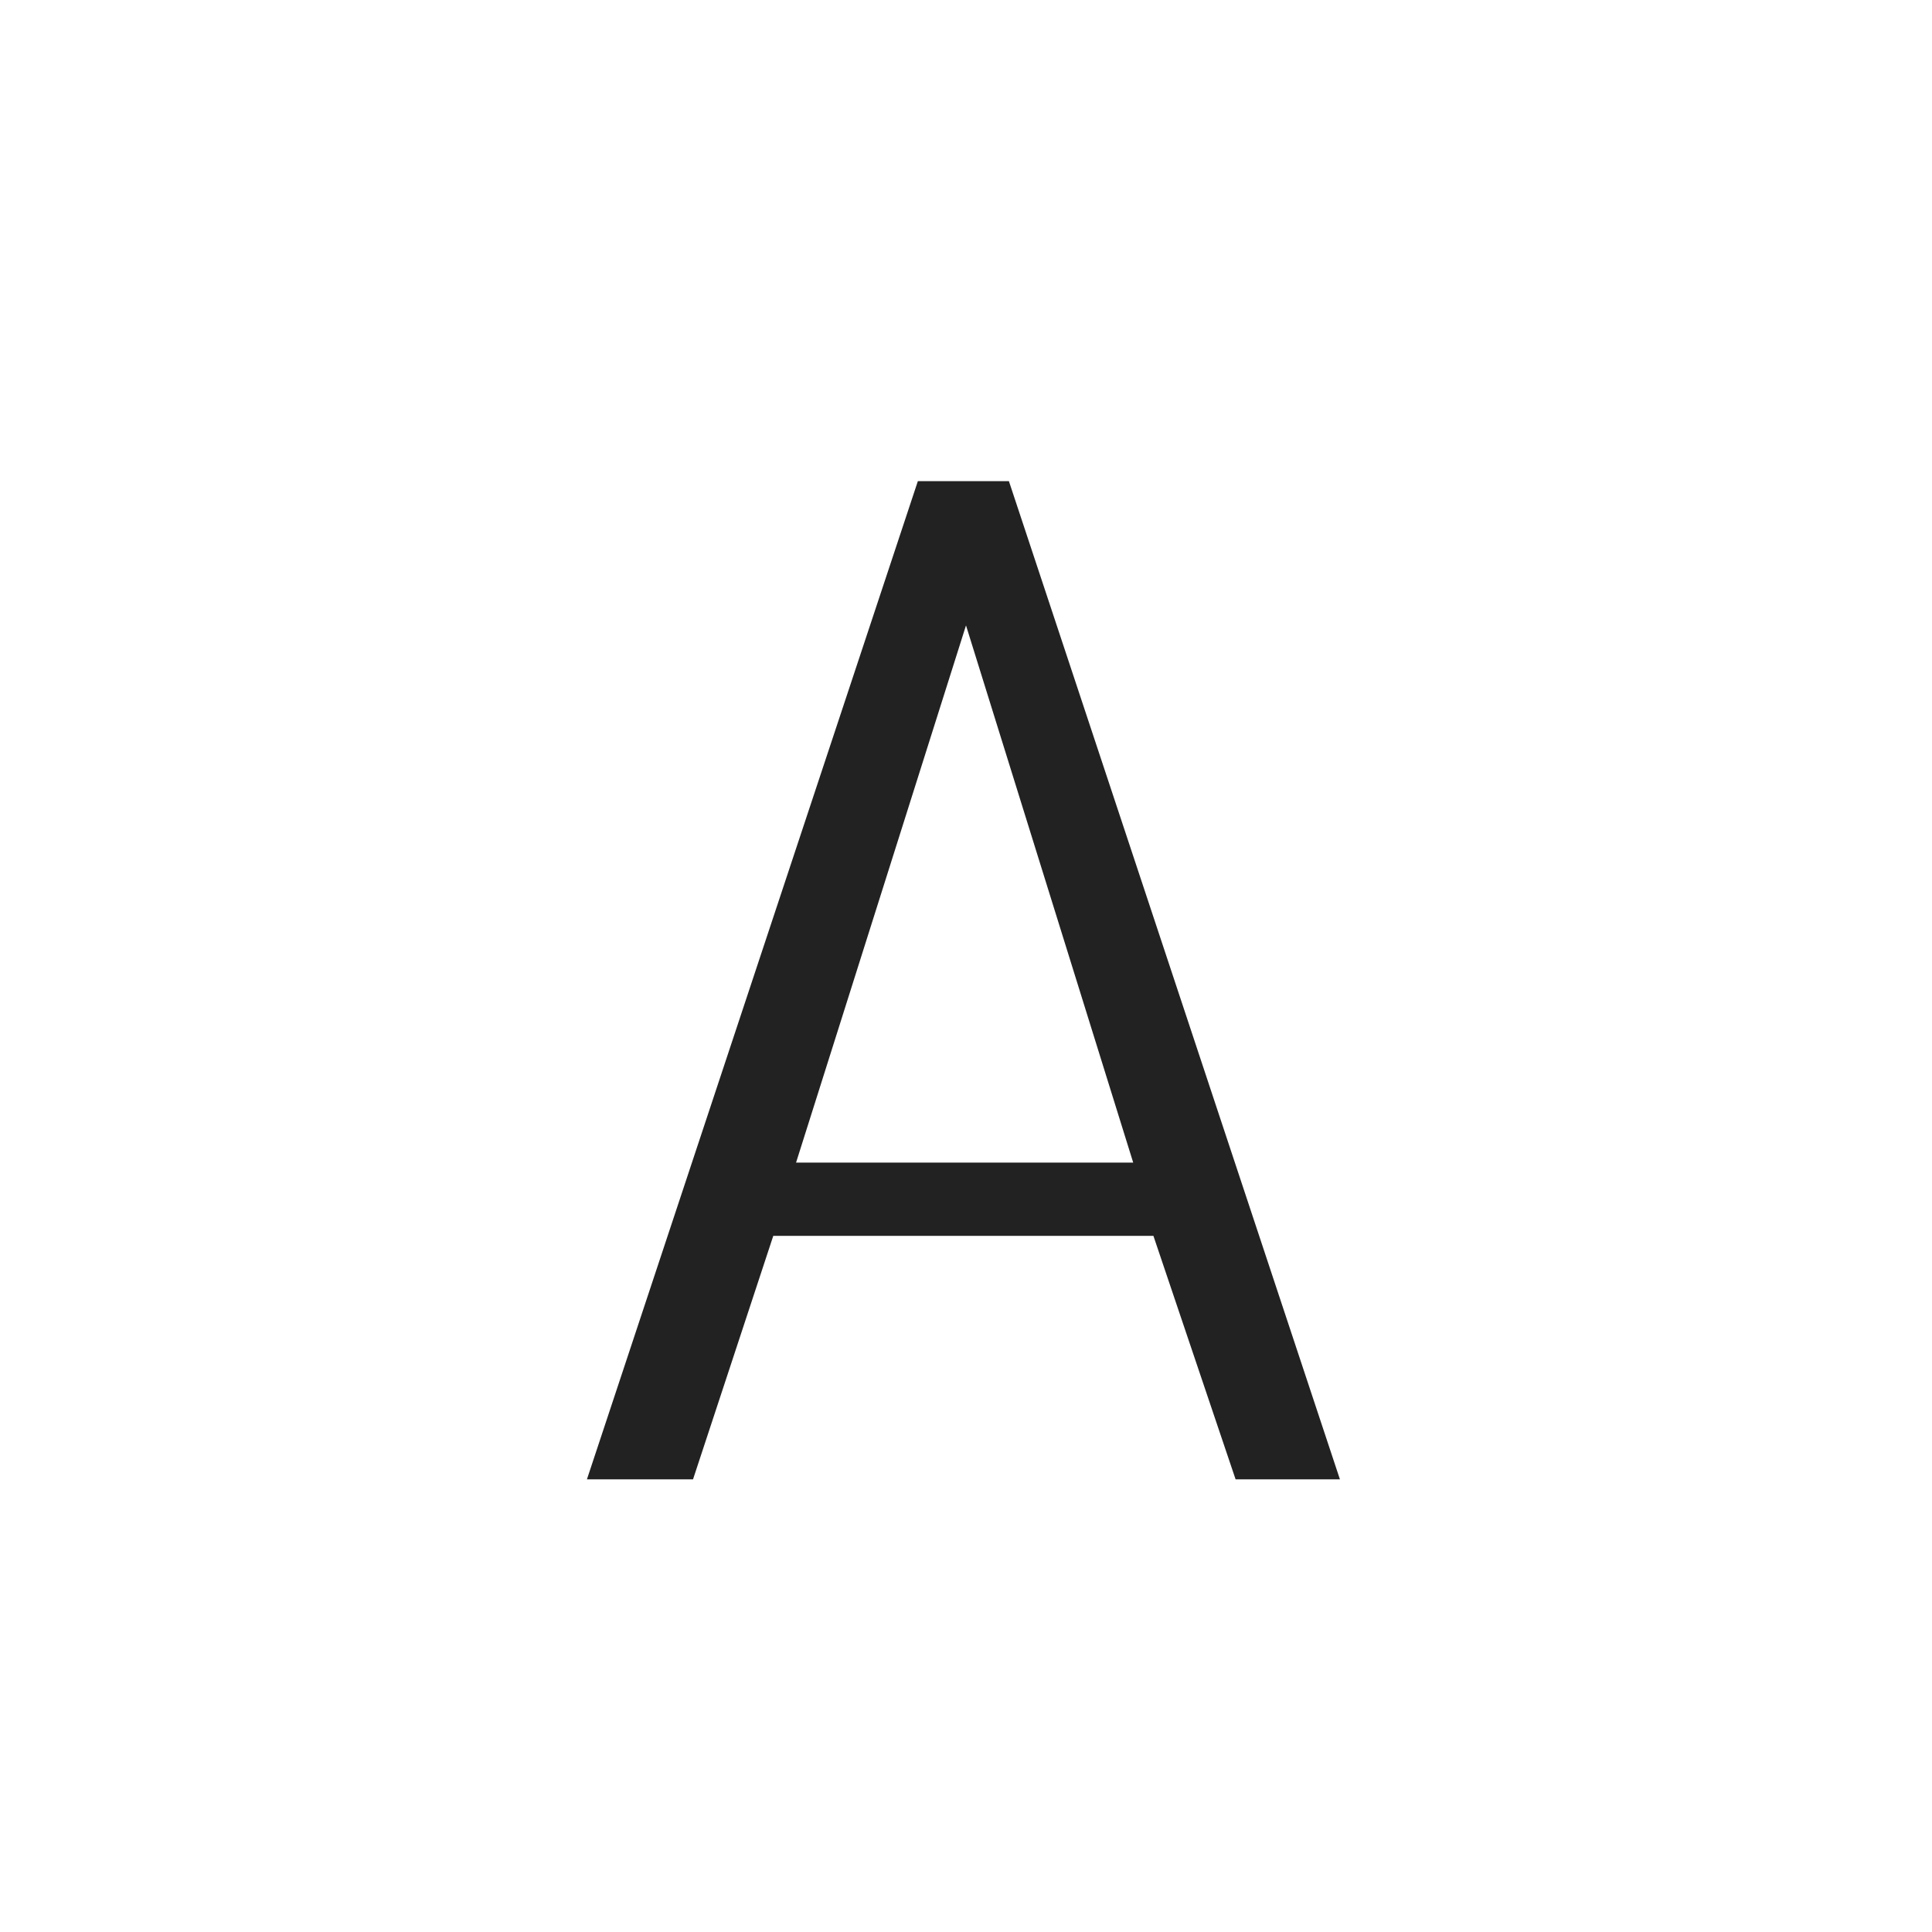 <svg xmlns="http://www.w3.org/2000/svg" xmlns:xlink="http://www.w3.org/1999/xlink" width="24" height="24" viewBox="0 0 24 24">
          <defs>
                    <path id="a-small-bold-medium-a" d="M12.533,5.977 L16.645,18.377 L15.349,18.377 L14.328,15.352 L9.606,15.352 L8.609,18.377 L7.291,18.377 L11.402,5.977 L12.533,5.977 Z M12,7.769 L9.889,14.442 L14.077,14.442 L12,7.769 Z"/>
          </defs>
          <use fill="#222" fill-rule="evenodd" xlink:href="#a-small-bold-medium-a"/>
</svg>

